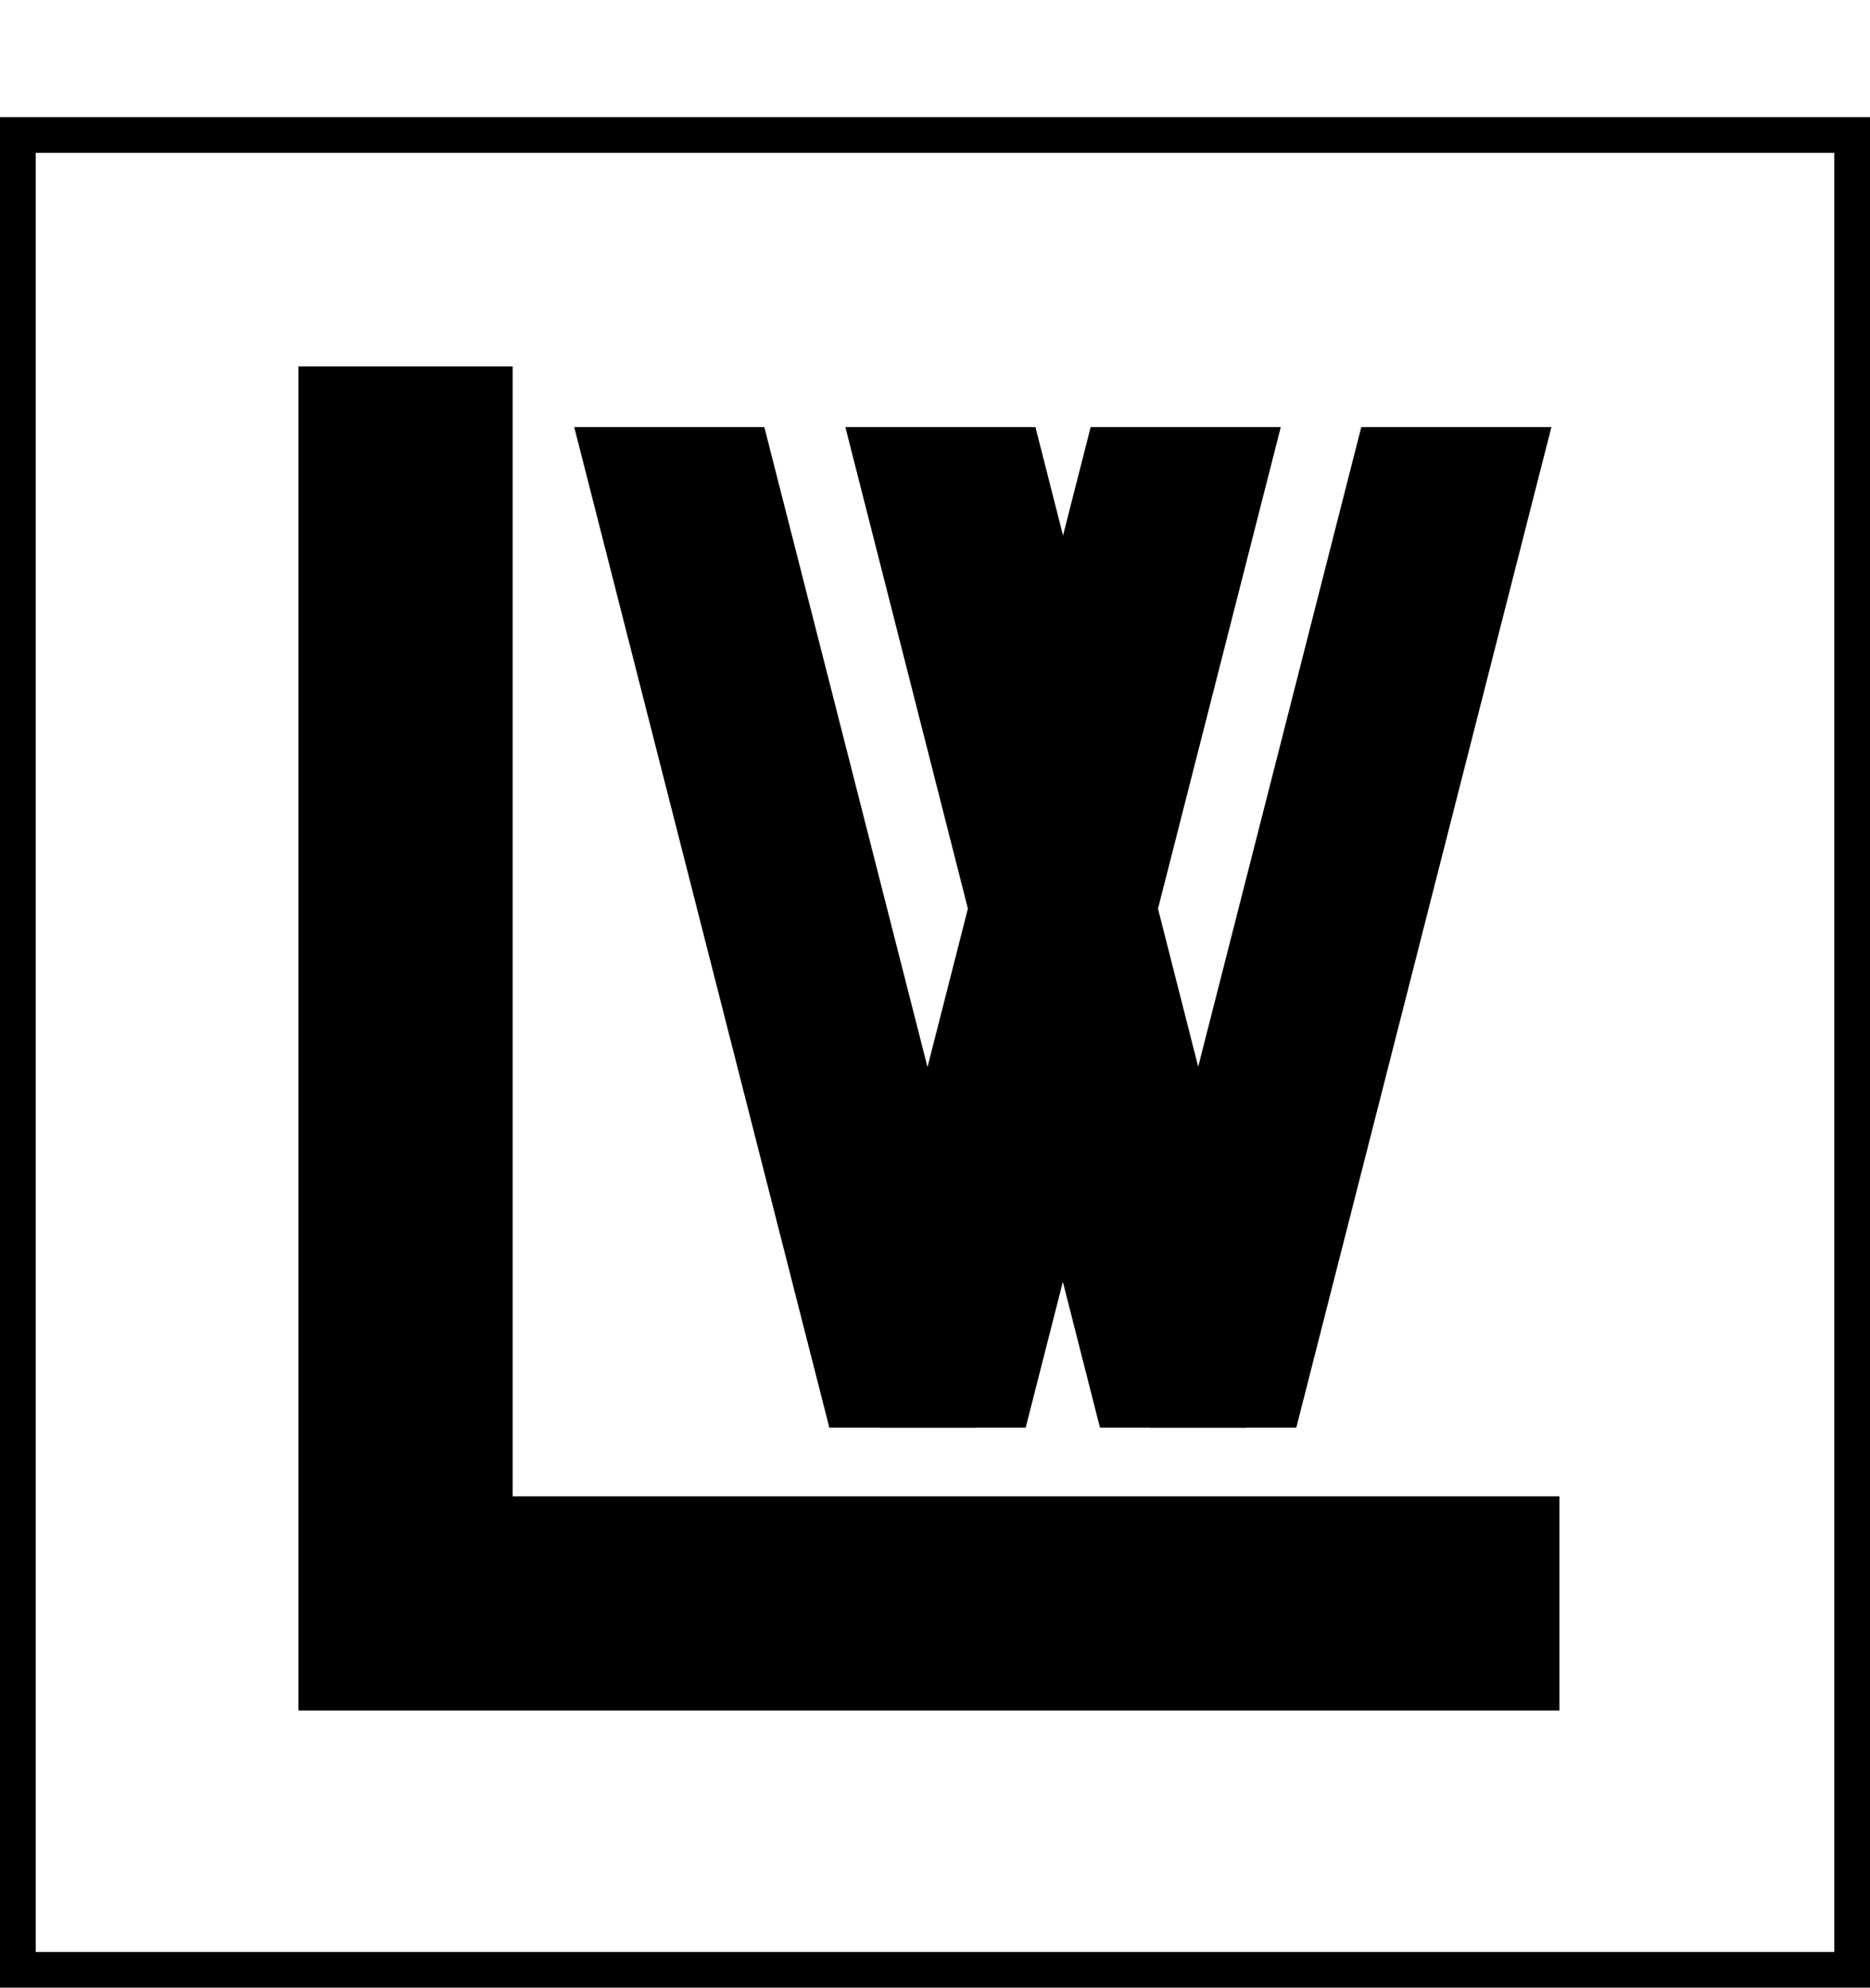 <svg xmlns="http://www.w3.org/2000/svg" xmlns:xlink="http://www.w3.org/1999/xlink" viewBox="0 0 26.19 27.83"><defs><style>.cls-1,.cls-2,.cls-3,.cls-5{fill:none;}.cls-2,.cls-3,.cls-5{stroke:#000;stroke-miterlimit:10;}.cls-2{stroke-width:0.5px;}.cls-3{stroke-width:3px;}.cls-4{clip-path:url(#clip-path);}.cls-5{stroke-width:2.58px;}</style><clipPath id="clip-path"><rect class="cls-1" x="7.76" y="5.98" width="14.25" height="14.01"/></clipPath></defs><title>logoThin</title><g id="Layer_2" data-name="Layer 2"><g id="Layer_1-2" data-name="Layer 1"><rect class="cls-2" x="0.25" y="1.89" width="25.69" height="25.69"/><line class="cls-3" x1="5.68" y1="5.13" x2="5.68" y2="22.83"/><line class="cls-3" x1="21.84" y1="22.45" x2="4.18" y2="22.45"/><g class="cls-4"><line class="cls-5" x1="7.93" y1="0.32" x2="12.99" y2="20.16"/><line class="cls-5" x1="18.05" y1="0.32" x2="12.99" y2="20.16"/><line class="cls-5" x1="11.73" y1="0.32" x2="16.78" y2="20.16"/><line class="cls-5" x1="21.84" y1="0.32" x2="16.78" y2="20.16"/></g></g></g></svg>